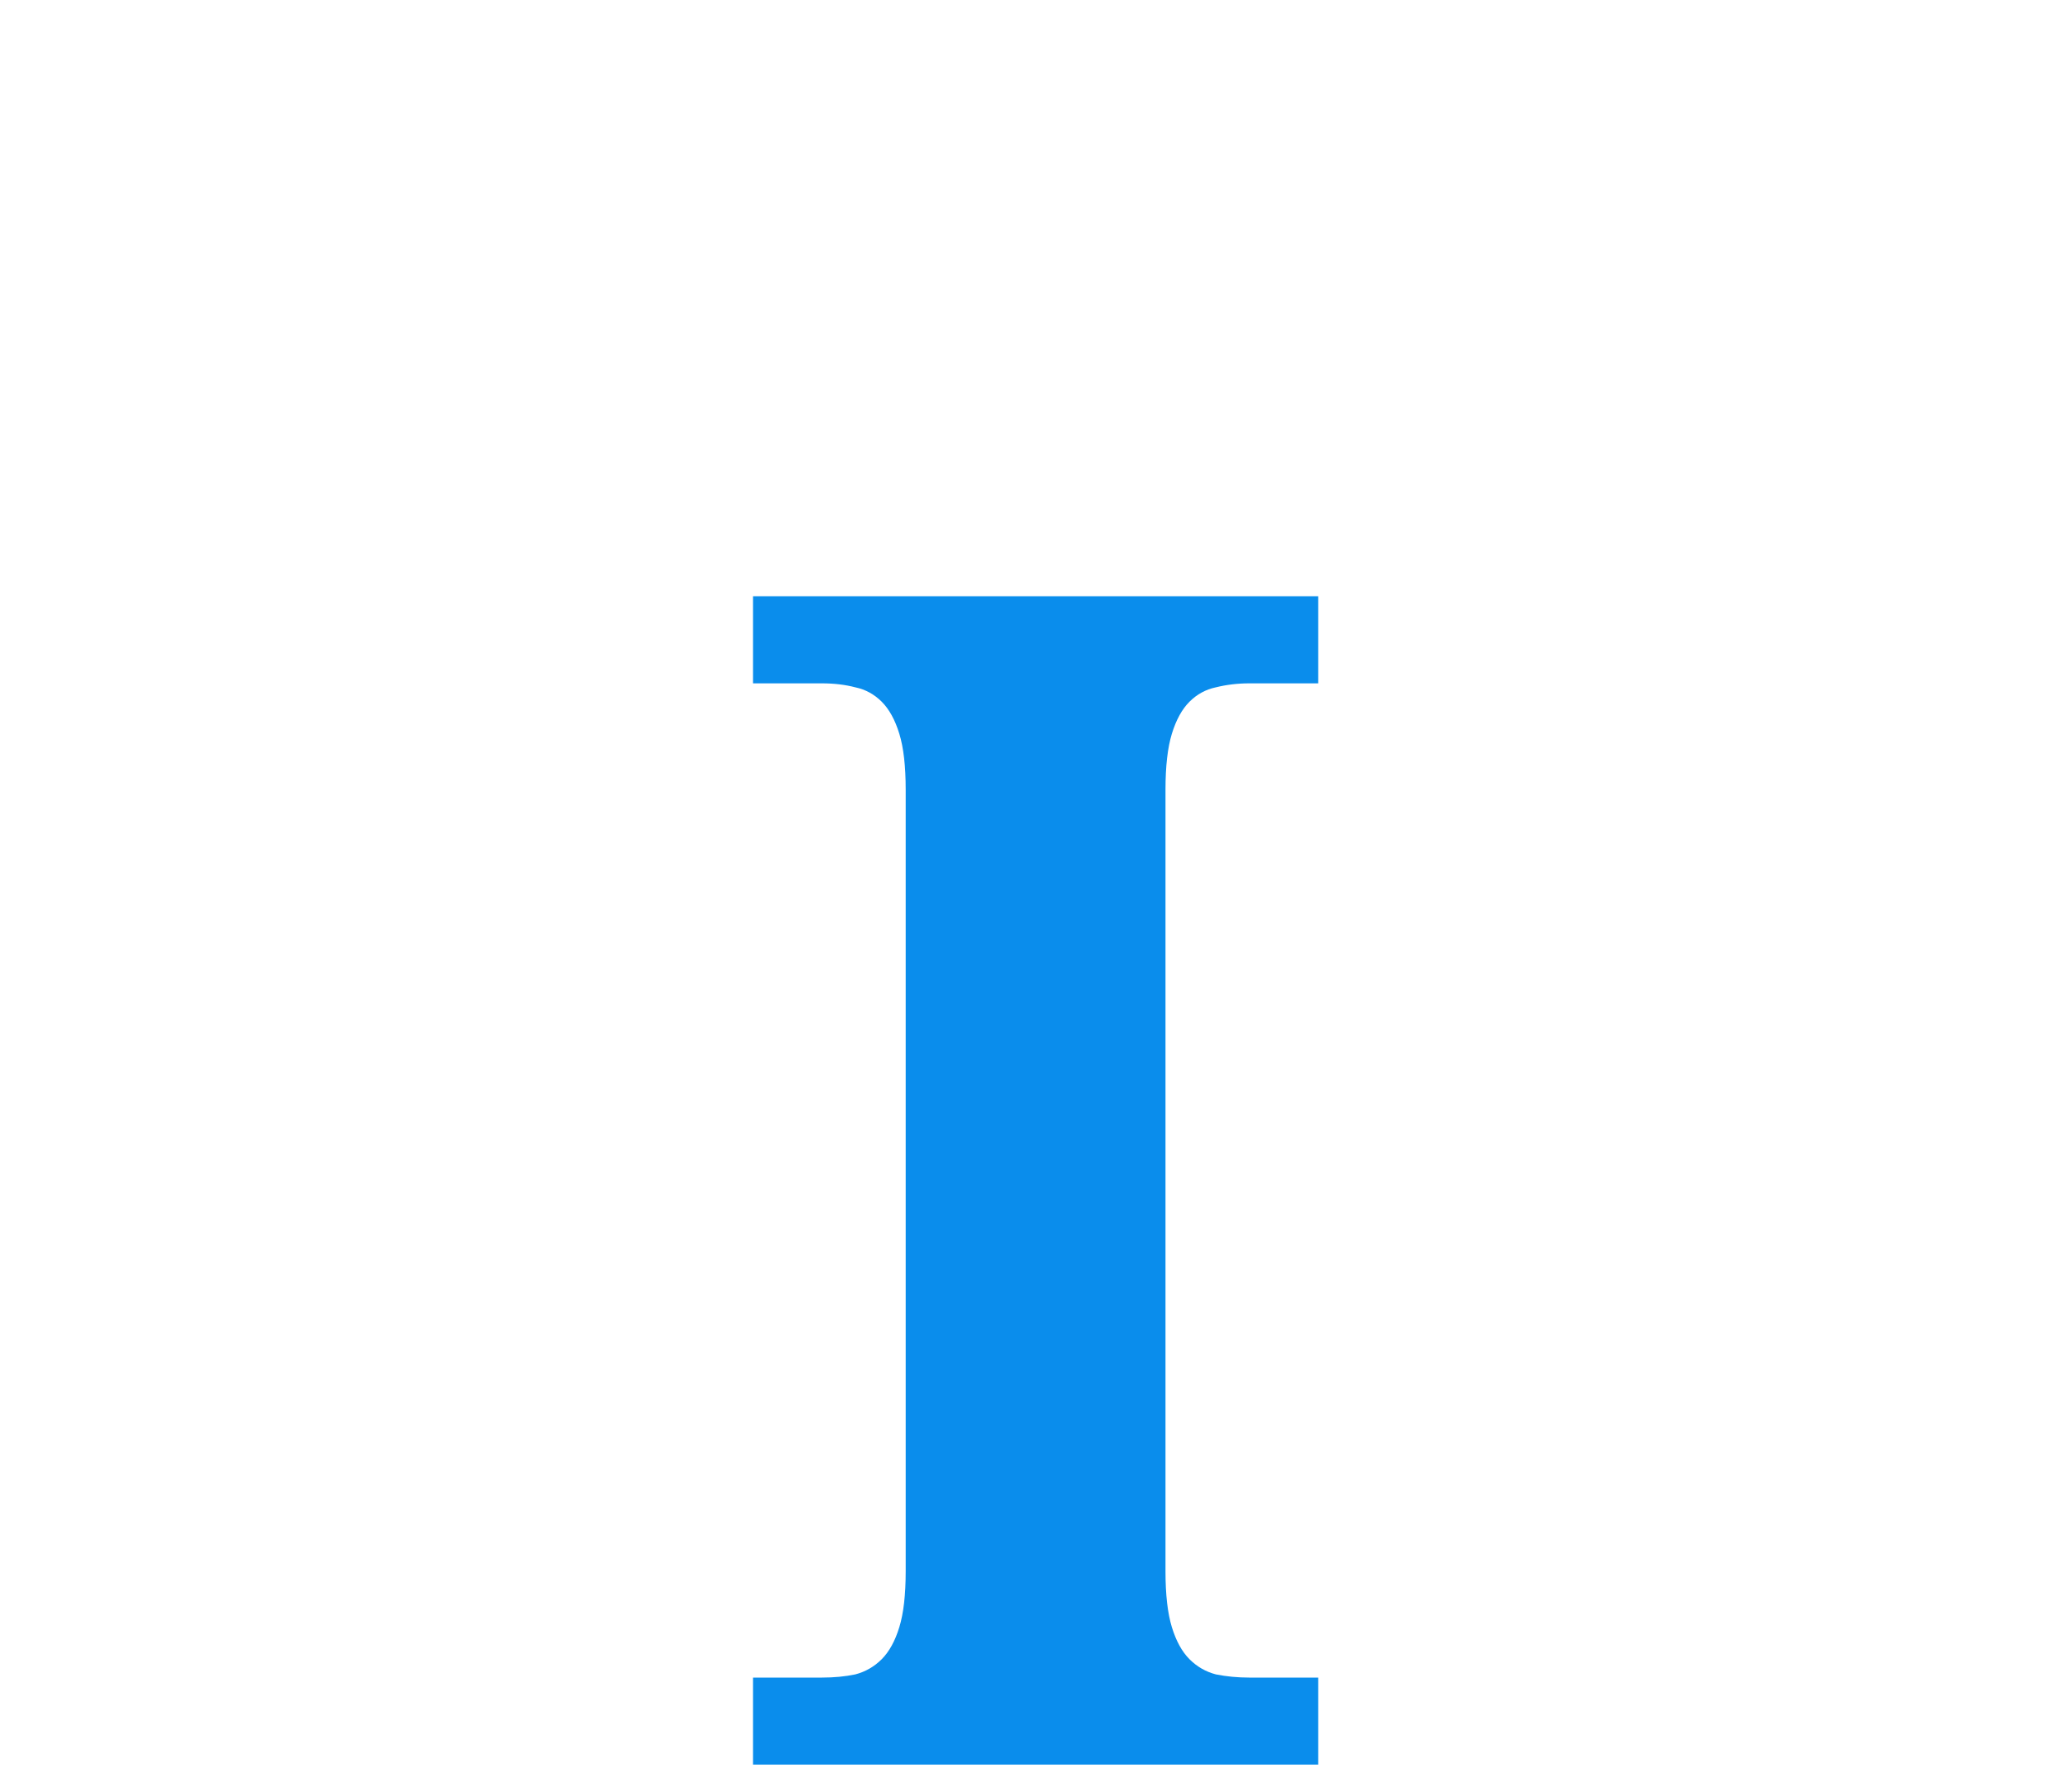 <svg width="81" height="69" viewBox="0 0 81 69" fill="none" xmlns="http://www.w3.org/2000/svg">
<rect width="81" height="69" fill="white"/>
<path d="M29.438 68V64.594H32.125C32.604 64.594 33.042 64.552 33.438 64.469C33.833 64.365 34.177 64.167 34.469 63.875C34.76 63.583 34.99 63.167 35.156 62.625C35.323 62.083 35.406 61.354 35.406 60.438V29.875C35.406 28.958 35.323 28.229 35.156 27.688C34.99 27.146 34.76 26.729 34.469 26.438C34.177 26.146 33.833 25.958 33.438 25.875C33.042 25.771 32.604 25.719 32.125 25.719H29.438V22.312H51.531V25.719H48.844C48.385 25.719 47.948 25.771 47.531 25.875C47.135 25.958 46.792 26.146 46.5 26.438C46.208 26.729 45.979 27.146 45.812 27.688C45.646 28.229 45.562 28.958 45.562 29.875V60.438C45.562 61.354 45.646 62.083 45.812 62.625C45.979 63.167 46.208 63.583 46.5 63.875C46.792 64.167 47.135 64.365 47.531 64.469C47.948 64.552 48.385 64.594 48.844 64.594H51.531V68H29.438Z" transform="translate(0 1)" fill="#0A8DEC"/>
</svg>
